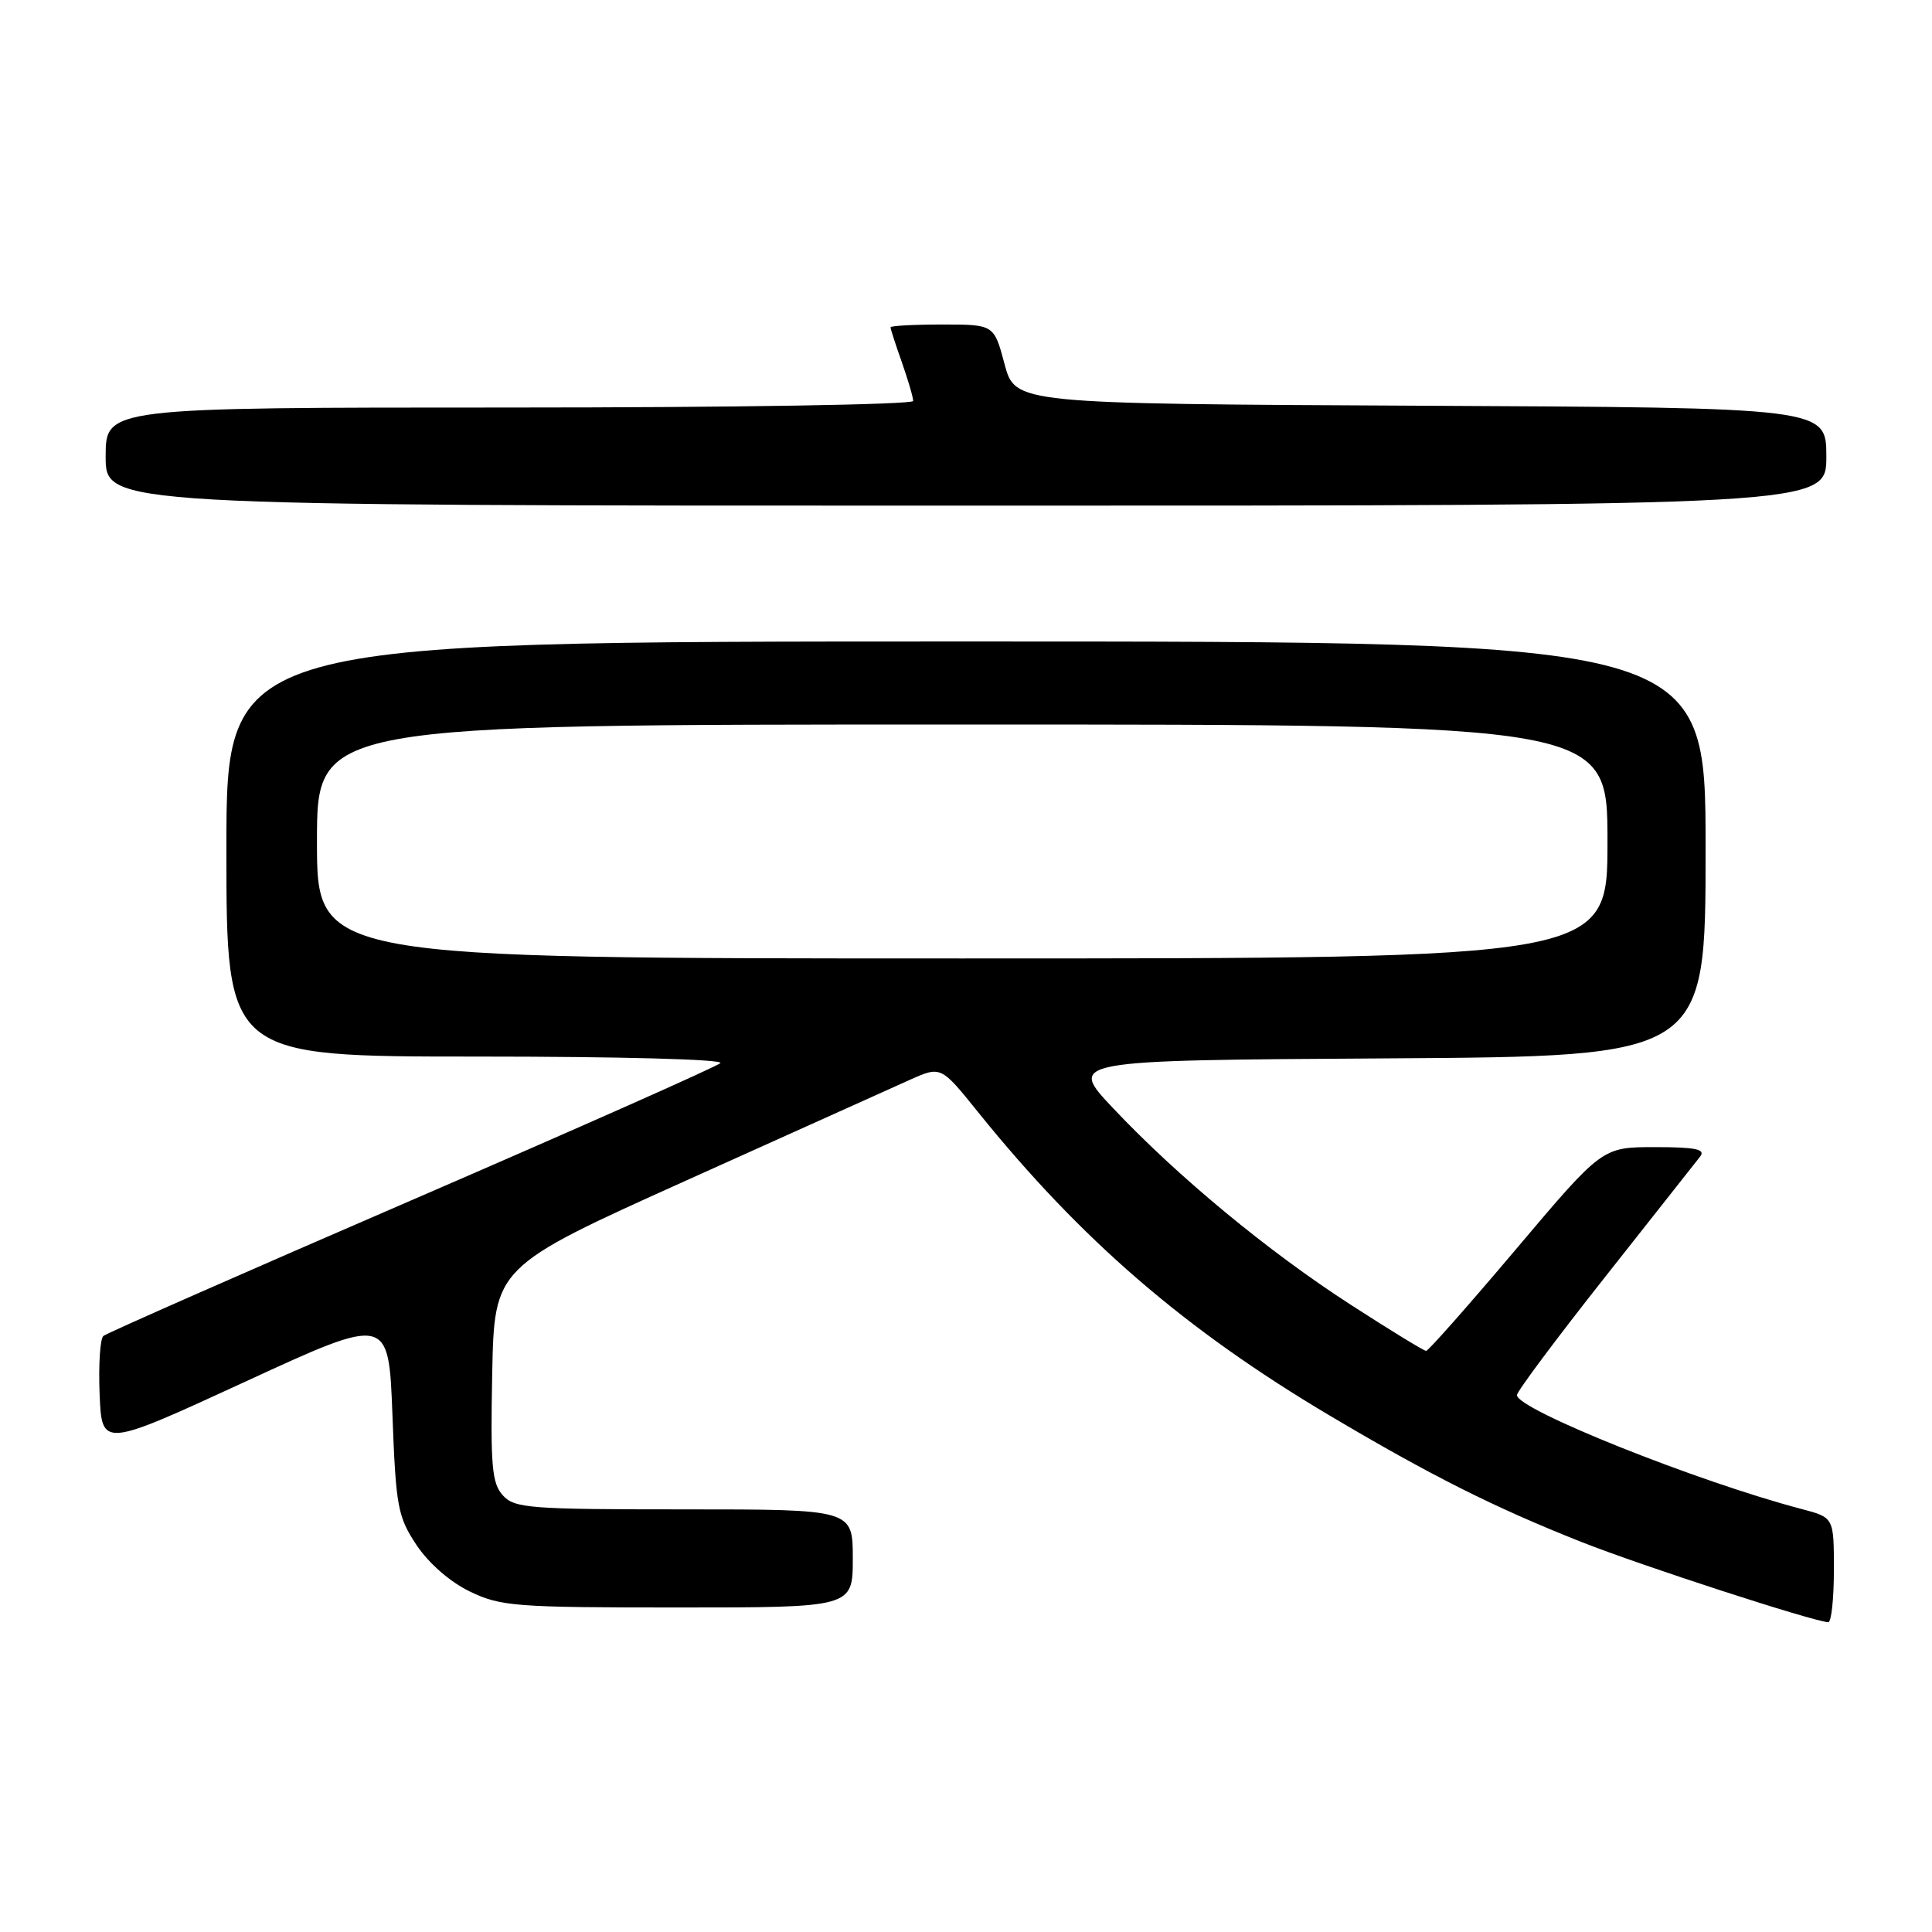 <?xml version="1.0" encoding="UTF-8" standalone="no"?>
<!DOCTYPE svg PUBLIC "-//W3C//DTD SVG 1.1//EN" "http://www.w3.org/Graphics/SVG/1.1/DTD/svg11.dtd" >
<svg xmlns="http://www.w3.org/2000/svg" xmlns:xlink="http://www.w3.org/1999/xlink" version="1.1" viewBox="0 0 256 256">
 <g >
 <path fill="currentColor"
d=" M 243.00 208.04 C 243.00 201.08 243.00 201.08 238.75 199.96 C 224.90 196.32 201.00 186.76 201.00 184.86 C 201.00 184.38 206.24 177.36 212.65 169.25 C 219.06 161.14 224.74 153.94 225.28 153.25 C 226.03 152.28 224.70 152.00 219.27 152.00 C 212.30 152.00 212.30 152.00 200.90 165.50 C 194.63 172.92 189.26 179.00 188.97 179.00 C 188.68 179.00 184.18 176.25 178.97 172.88 C 168.02 165.81 156.07 155.93 147.50 146.85 C 141.50 140.50 141.50 140.50 183.75 140.24 C 226.00 139.98 226.00 139.98 226.00 112.49 C 226.00 85.00 226.00 85.00 128.00 85.00 C 30.00 85.00 30.00 85.00 30.00 112.50 C 30.00 140.00 30.00 140.00 63.20 140.00 C 82.20 140.00 95.99 140.37 95.45 140.87 C 94.93 141.35 76.50 149.53 54.50 159.05 C 32.50 168.56 14.14 176.65 13.70 177.02 C 13.26 177.39 13.04 180.88 13.20 184.76 C 13.50 191.83 13.50 191.83 32.50 183.08 C 51.50 174.32 51.50 174.32 52.00 187.49 C 52.46 199.67 52.70 200.96 55.18 204.71 C 56.80 207.14 59.61 209.60 62.25 210.88 C 66.33 212.85 68.23 213.00 89.82 213.00 C 113.00 213.00 113.00 213.00 113.00 206.50 C 113.00 200.00 113.00 200.00 90.65 200.00 C 70.14 200.00 68.17 199.85 66.63 198.14 C 65.18 196.55 64.98 194.24 65.22 182.08 C 65.50 167.88 65.50 167.88 91.00 156.39 C 105.03 150.07 118.34 144.08 120.59 143.07 C 124.68 141.25 124.68 141.25 129.59 147.35 C 143.26 164.31 157.00 176.17 176.16 187.55 C 189.55 195.50 197.99 199.74 209.50 204.30 C 217.34 207.41 240.14 214.83 242.25 214.95 C 242.66 214.98 243.00 211.87 243.00 208.04 Z  M 242.00 60.51 C 242.00 54.02 242.00 54.02 188.26 53.76 C 134.52 53.50 134.52 53.50 133.11 48.25 C 131.71 43.00 131.71 43.00 124.86 43.00 C 121.08 43.00 118.00 43.17 118.00 43.37 C 118.00 43.58 118.67 45.66 119.50 48.00 C 120.32 50.34 121.00 52.64 121.00 53.13 C 121.00 53.61 97.37 54.00 67.50 54.00 C 14.00 54.00 14.00 54.00 14.00 60.50 C 14.00 67.00 14.00 67.00 128.00 67.00 C 242.00 67.00 242.00 67.00 242.00 60.51 Z  M 42.00 111.50 C 42.00 96.00 42.00 96.00 127.50 96.00 C 213.00 96.00 213.00 96.00 213.00 111.50 C 213.00 127.00 213.00 127.00 127.50 127.00 C 42.00 127.00 42.00 127.00 42.00 111.50 Z "/>
</g>
</svg>